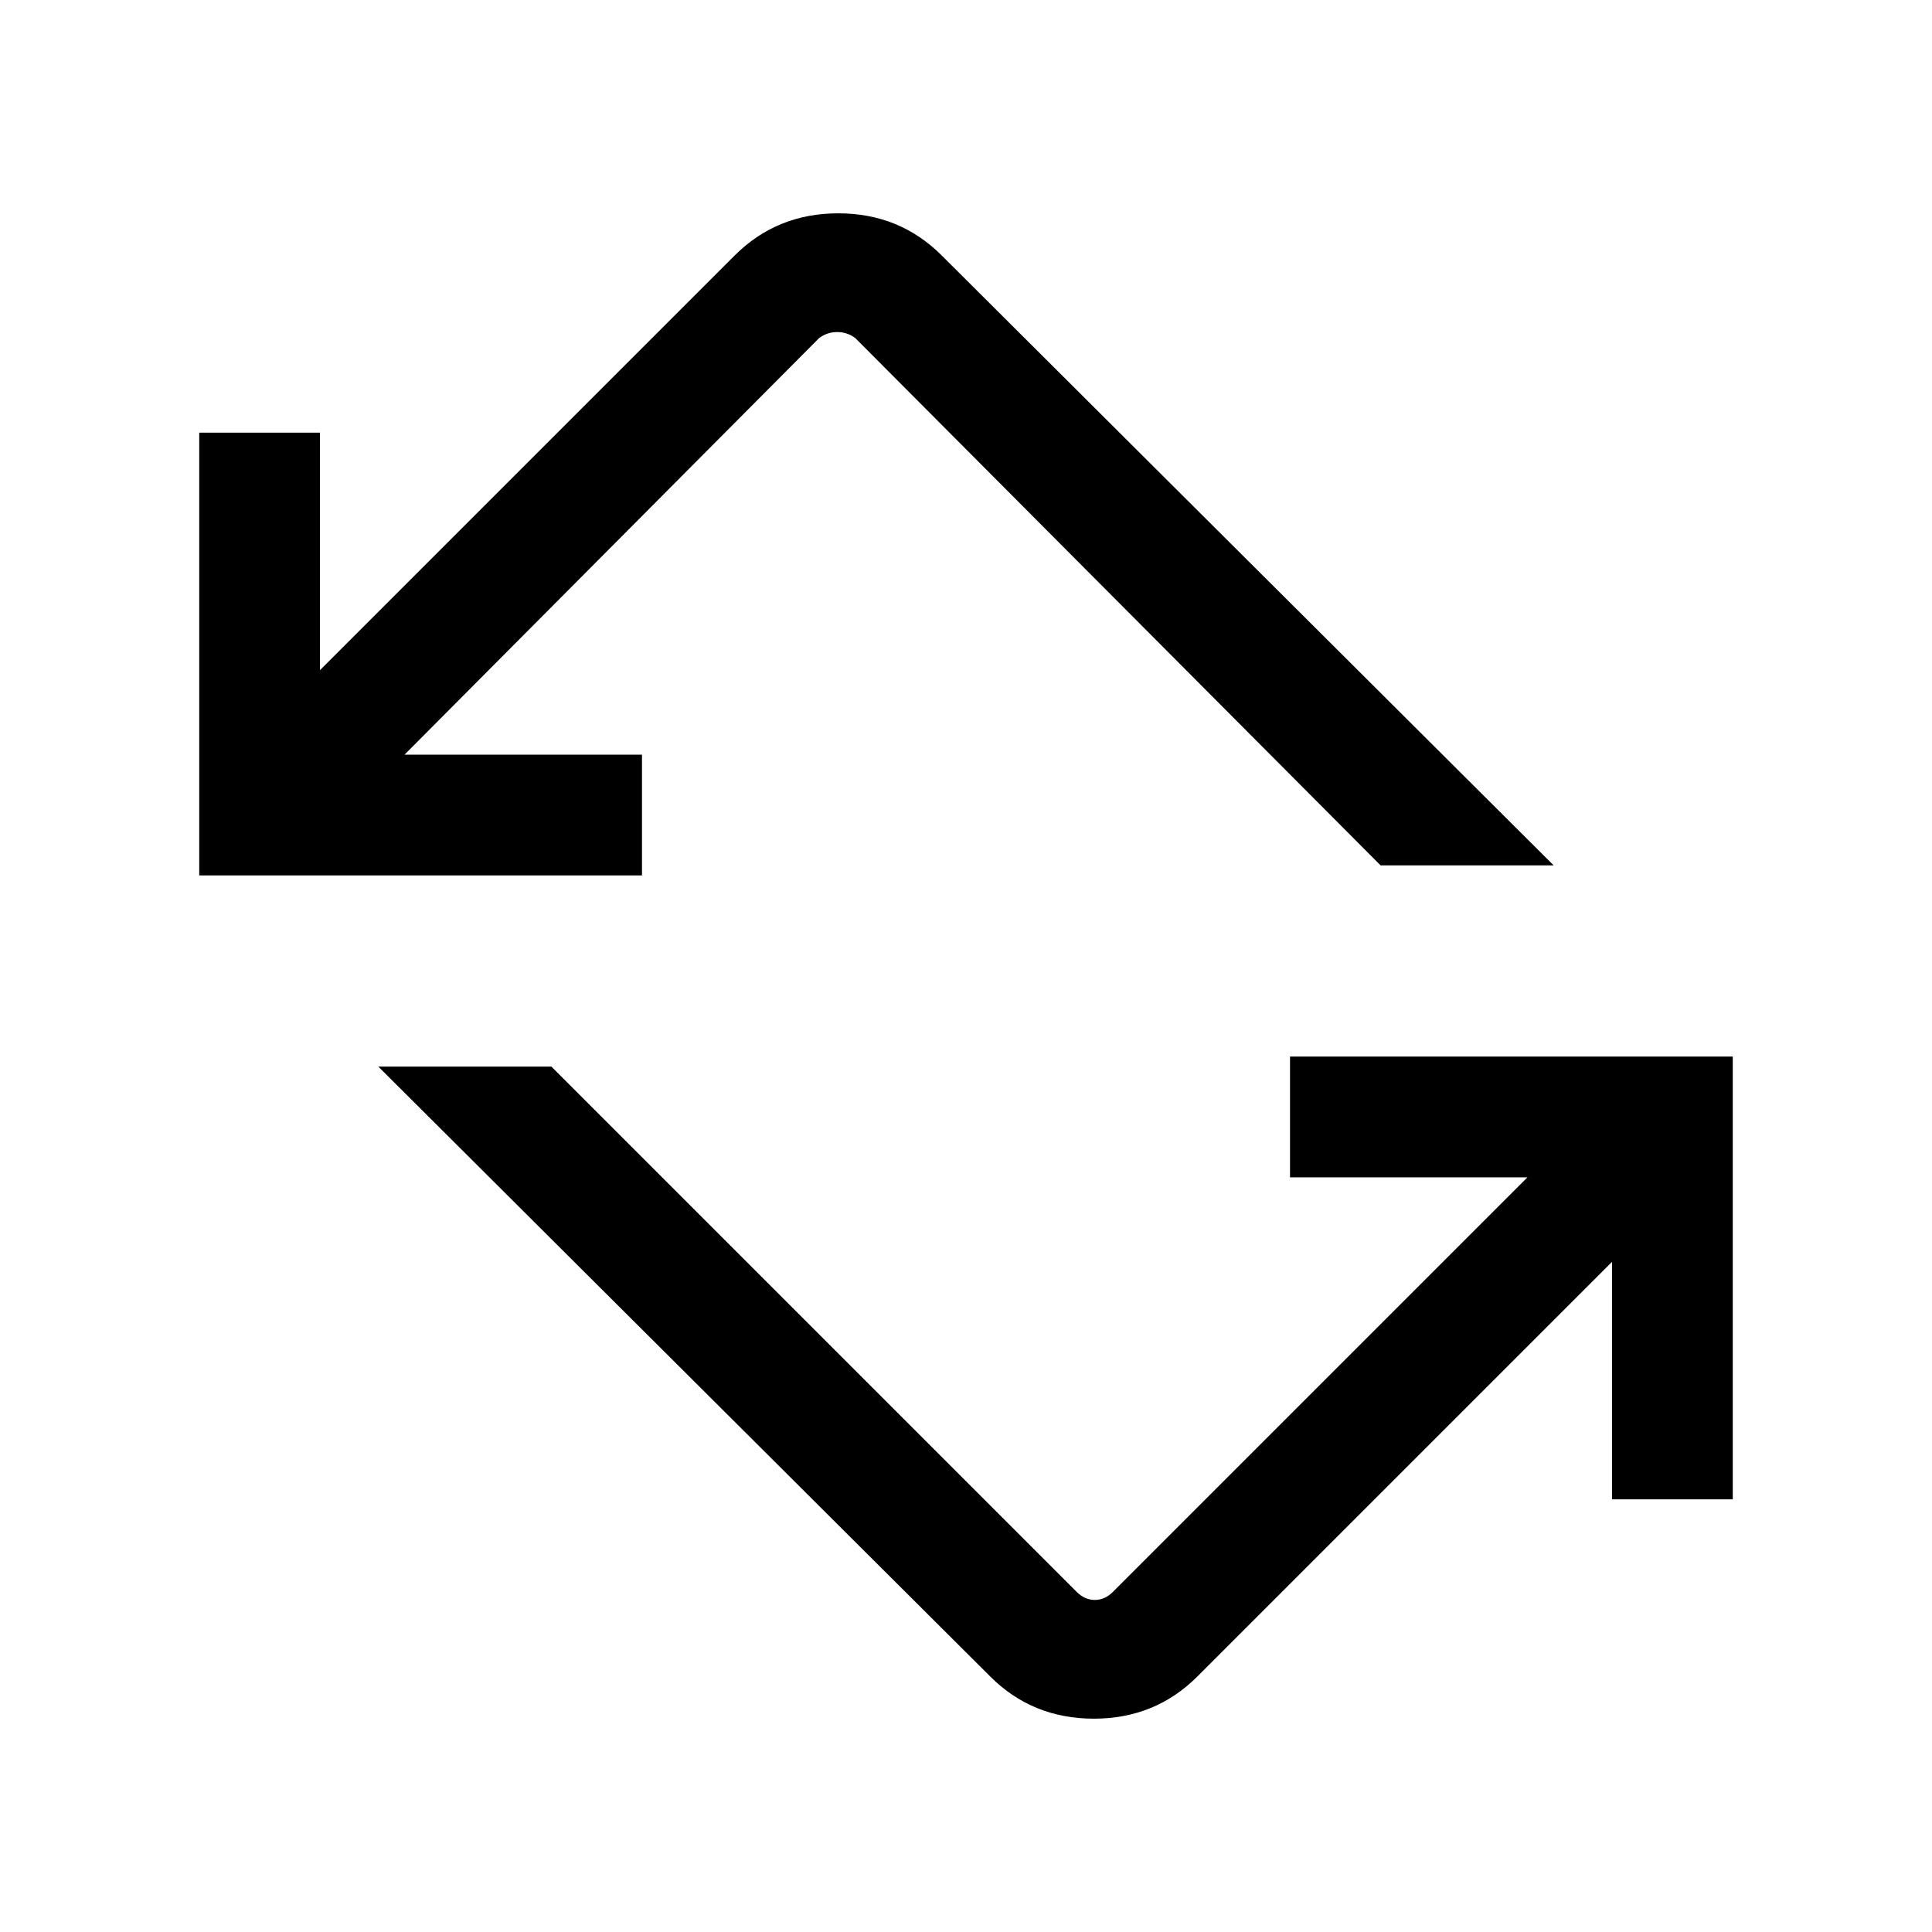 <svg xmlns="http://www.w3.org/2000/svg" height="24" width="24"><path d="M12.3 20.825 4.7 13.25H6.85L13.375 19.775Q13.475 19.875 13.6 19.875Q13.725 19.875 13.825 19.775L18.975 14.625H16.025V13.125H21.525V18.625H20.025V15.675L14.875 20.825Q14.35 21.35 13.588 21.35Q12.825 21.35 12.3 20.825ZM2.475 10.875V5.375H3.975V8.325L9.125 3.175Q9.65 2.65 10.413 2.65Q11.175 2.65 11.7 3.175L19.3 10.75H17.15L10.625 4.2Q10.525 4.125 10.4 4.125Q10.275 4.125 10.175 4.2L5.025 9.375H7.975V10.875Z"/></svg>